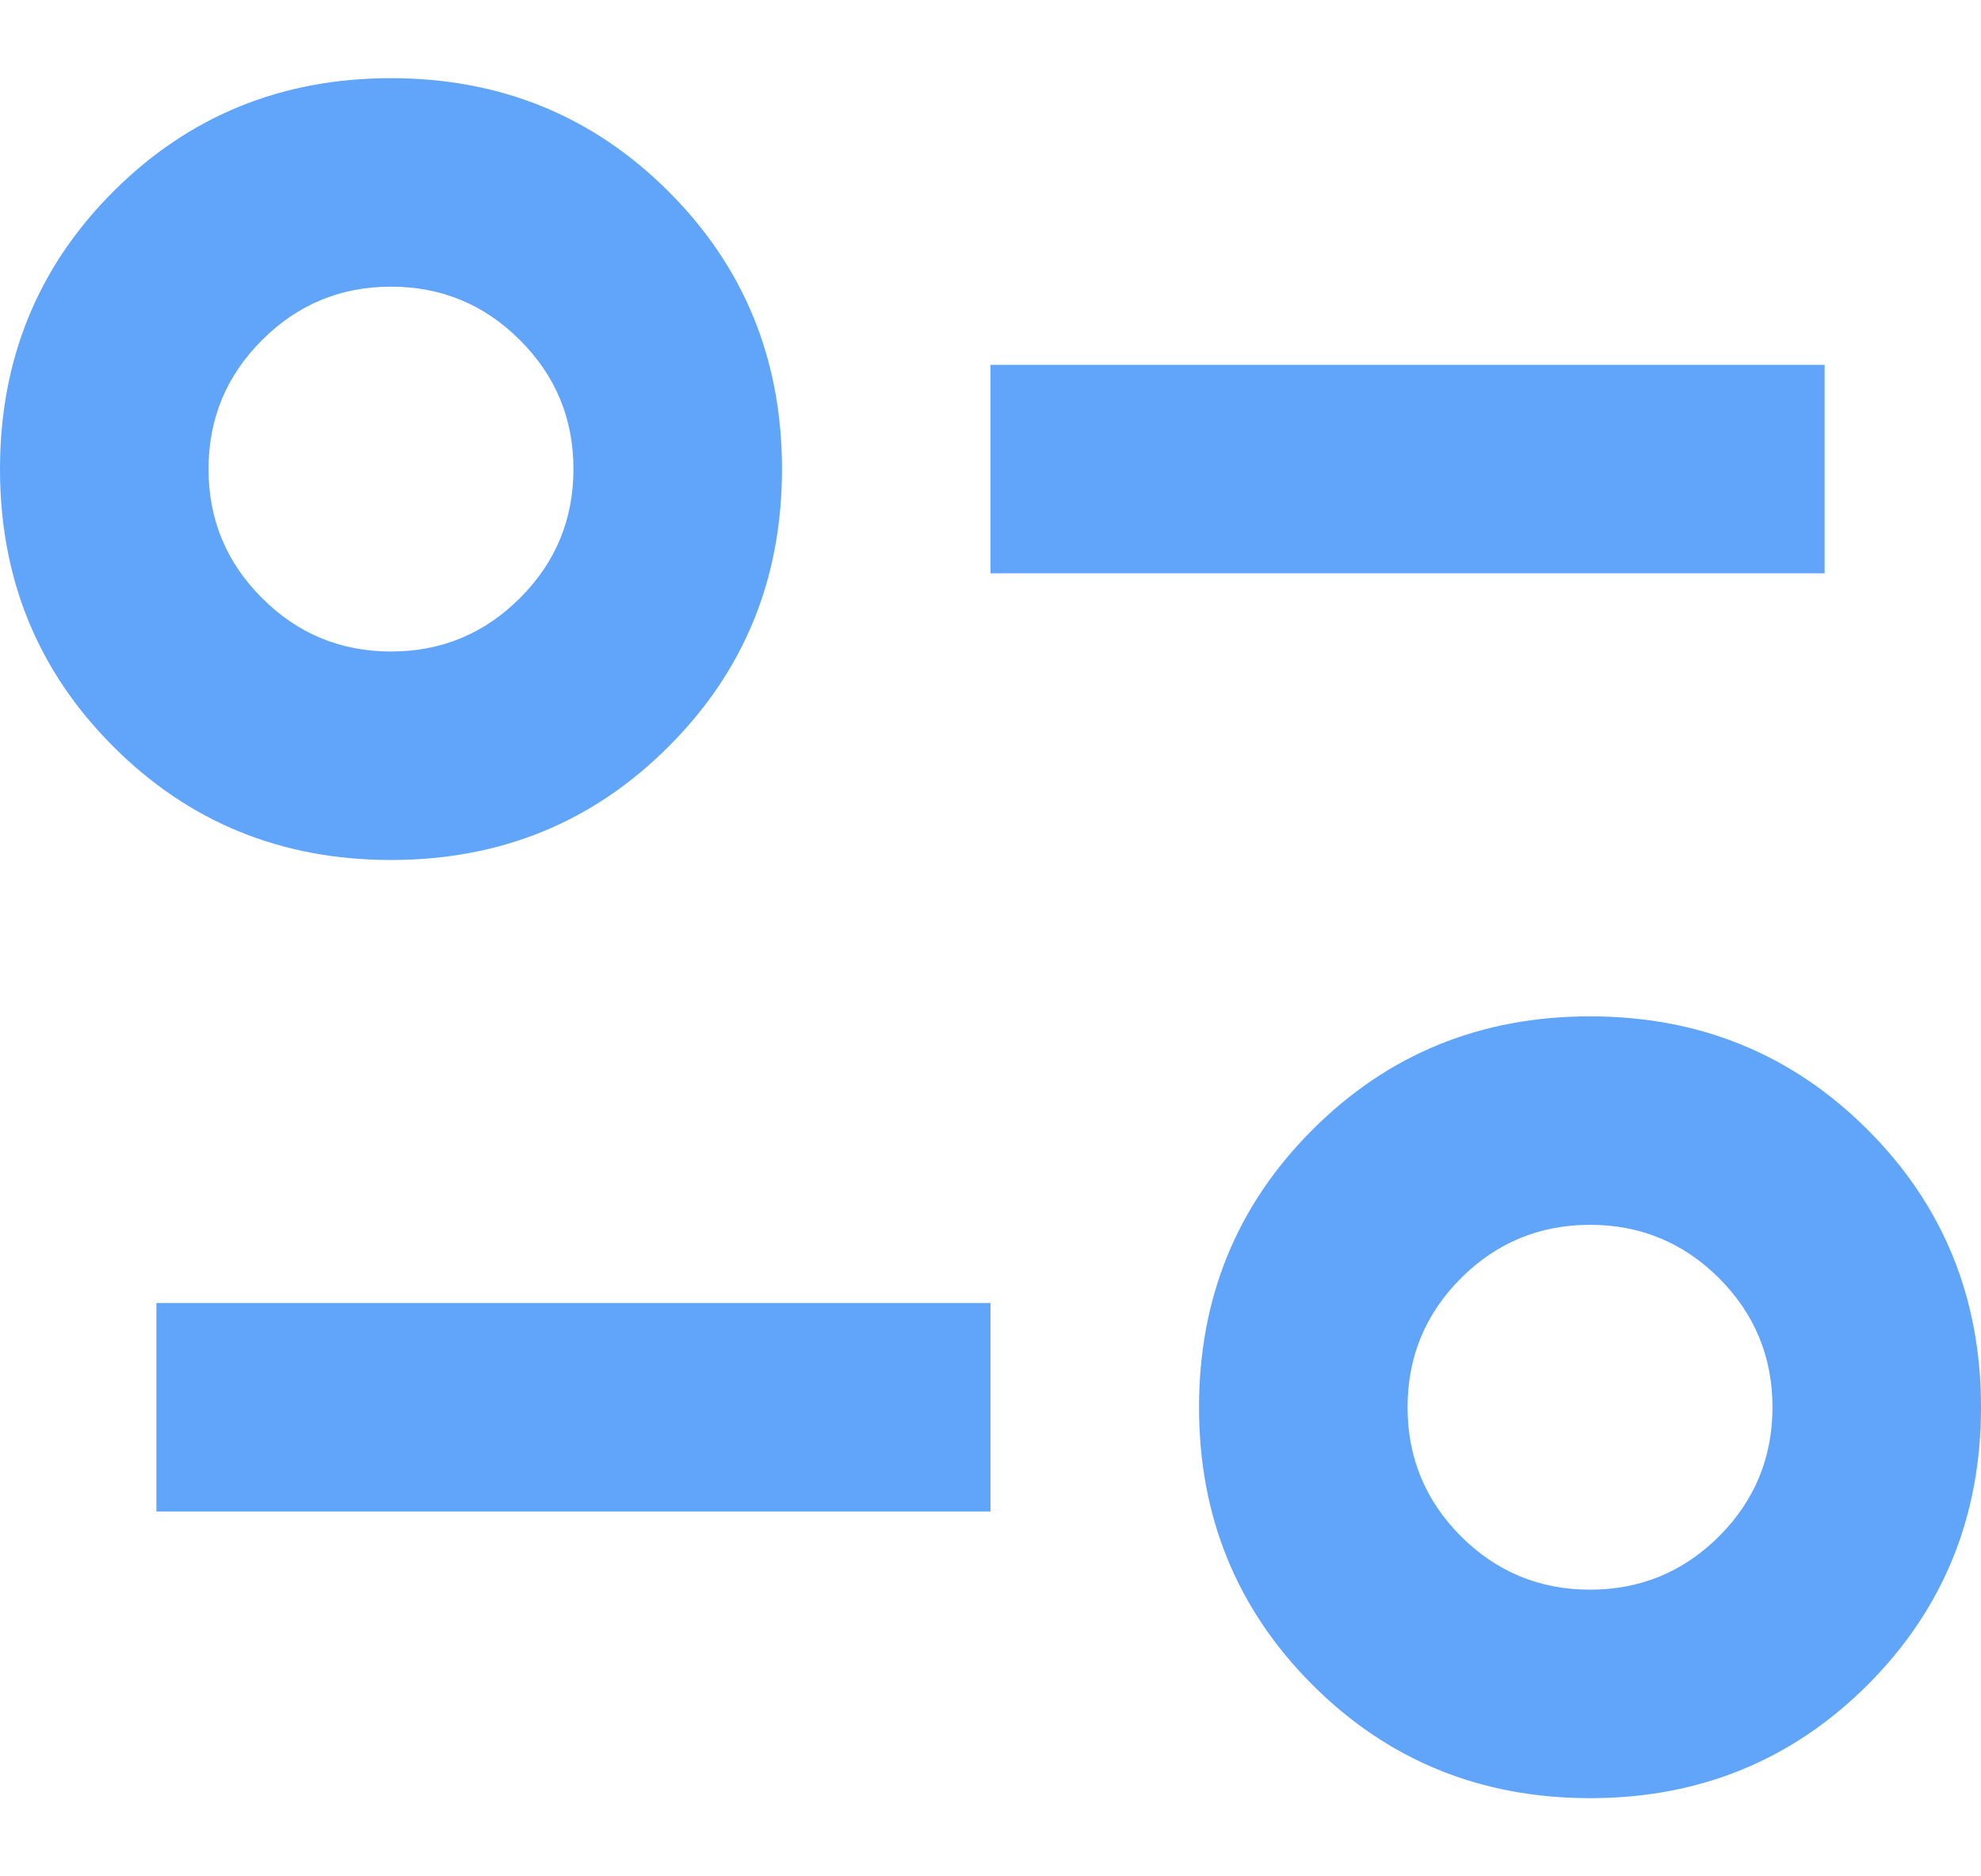 <svg width="19" height="18" viewBox="0 0 19 18" fill="none" xmlns="http://www.w3.org/2000/svg">
<path d="M15.25 17.25C14.2 17.25 13.312 16.887 12.588 16.163C11.863 15.438 11.5 14.55 11.5 13.5C11.5 12.45 11.863 11.562 12.588 10.838C13.312 10.113 14.2 9.75 15.25 9.75C16.3 9.75 17.188 10.113 17.913 10.838C18.637 11.562 19 12.45 19 13.5C19 14.55 18.637 15.438 17.913 16.163C17.188 16.887 16.3 17.25 15.25 17.25ZM15.25 15.25C15.733 15.25 16.146 15.079 16.488 14.738C16.829 14.396 17 13.983 17 13.5C17 13.017 16.829 12.604 16.488 12.262C16.146 11.921 15.733 11.75 15.25 11.75C14.767 11.75 14.354 11.921 14.012 12.262C13.671 12.604 13.5 13.017 13.5 13.5C13.5 13.983 13.671 14.396 14.012 14.738C14.354 15.079 14.767 15.25 15.25 15.25ZM1.5 14.5V12.5H9.5V14.5H1.5ZM3.75 8.25C2.7 8.25 1.812 7.888 1.087 7.162C0.362 6.438 0 5.55 0 4.5C0 3.45 0.362 2.562 1.087 1.837C1.812 1.113 2.7 0.75 3.75 0.75C4.8 0.75 5.688 1.113 6.412 1.837C7.138 2.562 7.5 3.45 7.5 4.5C7.5 5.55 7.138 6.438 6.412 7.162C5.688 7.888 4.8 8.25 3.75 8.25ZM3.75 6.25C4.233 6.25 4.646 6.079 4.987 5.737C5.329 5.396 5.5 4.983 5.5 4.5C5.5 4.017 5.329 3.604 4.987 3.263C4.646 2.921 4.233 2.75 3.75 2.75C3.267 2.75 2.854 2.921 2.513 3.263C2.171 3.604 2 4.017 2 4.5C2 4.983 2.171 5.396 2.513 5.737C2.854 6.079 3.267 6.25 3.75 6.25ZM9.5 5.5V3.5H17.5V5.5H9.5Z" fill="#60A5FA"/>
</svg>
